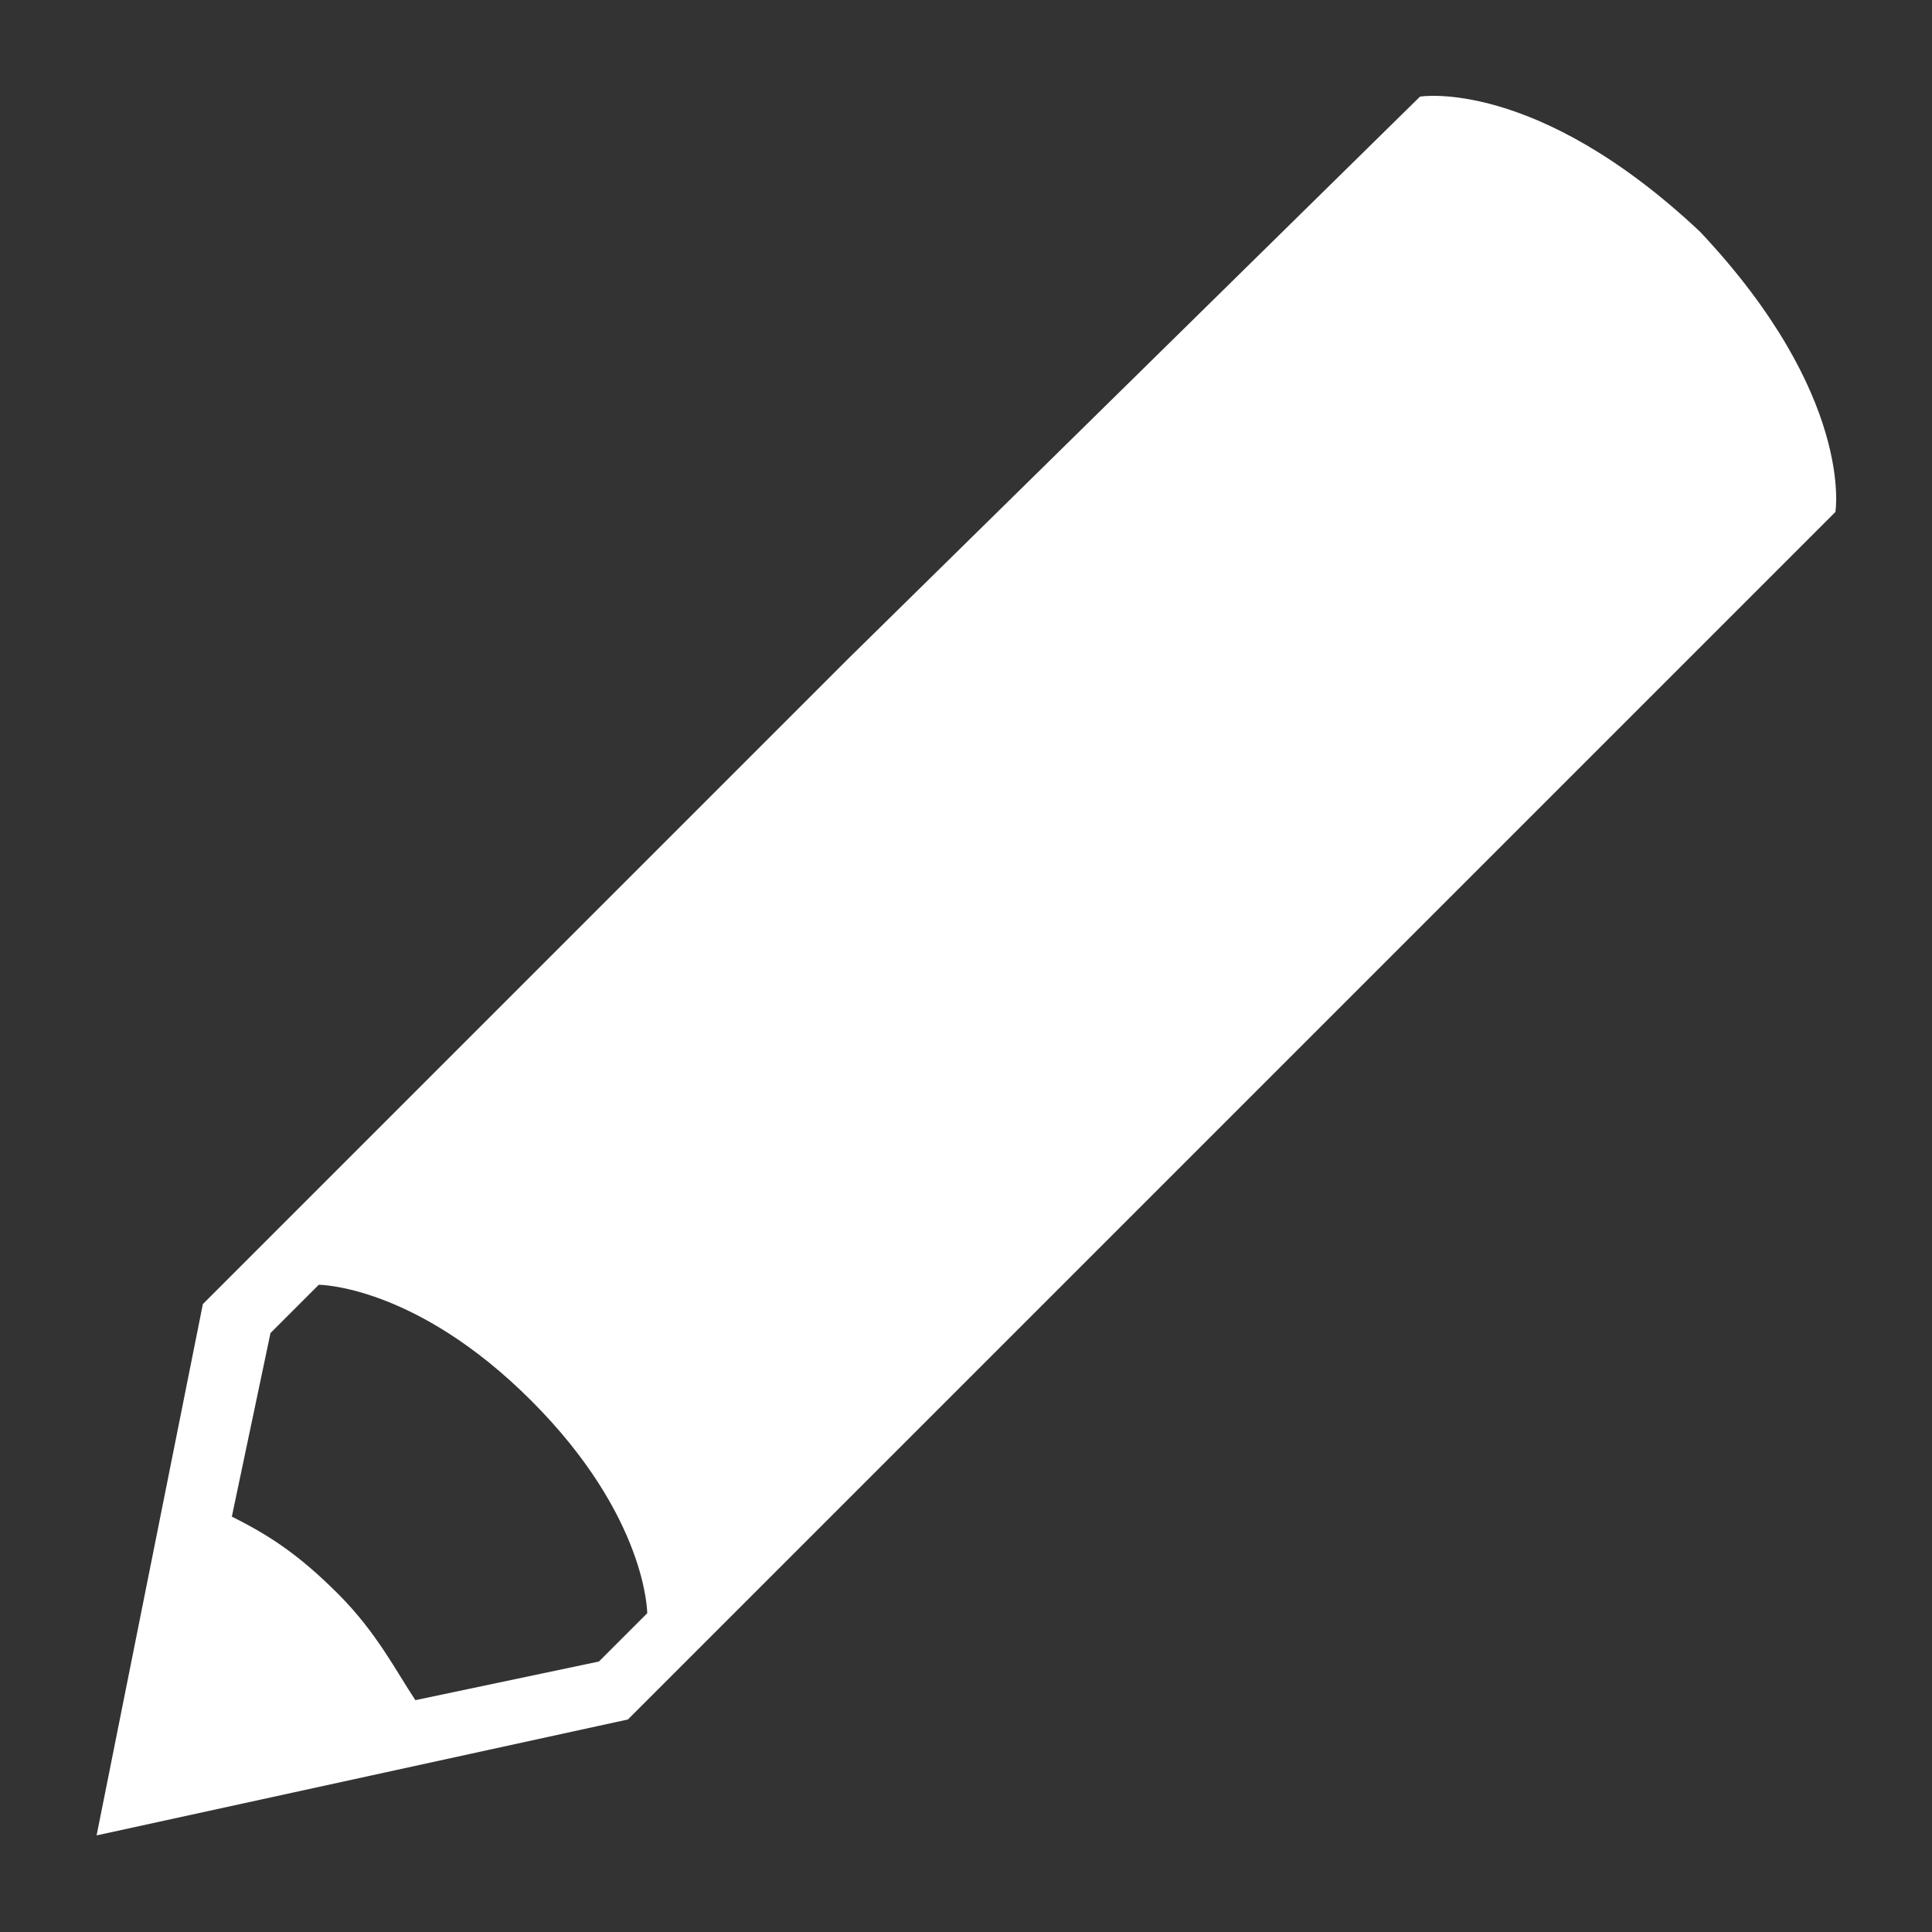 <?xml version="1.0" encoding="utf-8"?>
<!-- Generator: Adobe Illustrator 19.2.1, SVG Export Plug-In . SVG Version: 6.00 Build 0)  -->
<svg version="1.1" id="Layer_1" xmlns="http://www.w3.org/2000/svg" xmlns:xlink="http://www.w3.org/1999/xlink" x="0px" y="0px"
	 viewBox="0 0 20 20" style="enable-background:new 0 0 20 20;" xml:space="preserve">
<rect x="0" y="0" width="20" height="20" fill="#333333" stroke="none"/>
<style type="text/css">
	.st0{fill:#FFFFFF;}
</style>
<g id="Icons">
	<g id="Edit-or-Rename">
		<path id="Shape" class="st0" d="M17.6,2.4C15.9,0.8,14.7,1,14.7,1L8.8,6.8l-6.7,6.7L1,19l5.5-1.2l6.7-6.7L19,5.3
			C19,5.3,19.2,4.1,17.6,2.4L17.6,2.4z M6.2,17.2l-1.9,0.4c-0.2-0.3-0.4-0.7-0.8-1.1s-0.7-0.6-1.1-0.8l0.4-1.9l0.5-0.5
			c0,0,1,0,2.2,1.2s1.2,2.2,1.2,2.2L6.2,17.2L6.2,17.2z"/>
	</g>
</g>
</svg>
